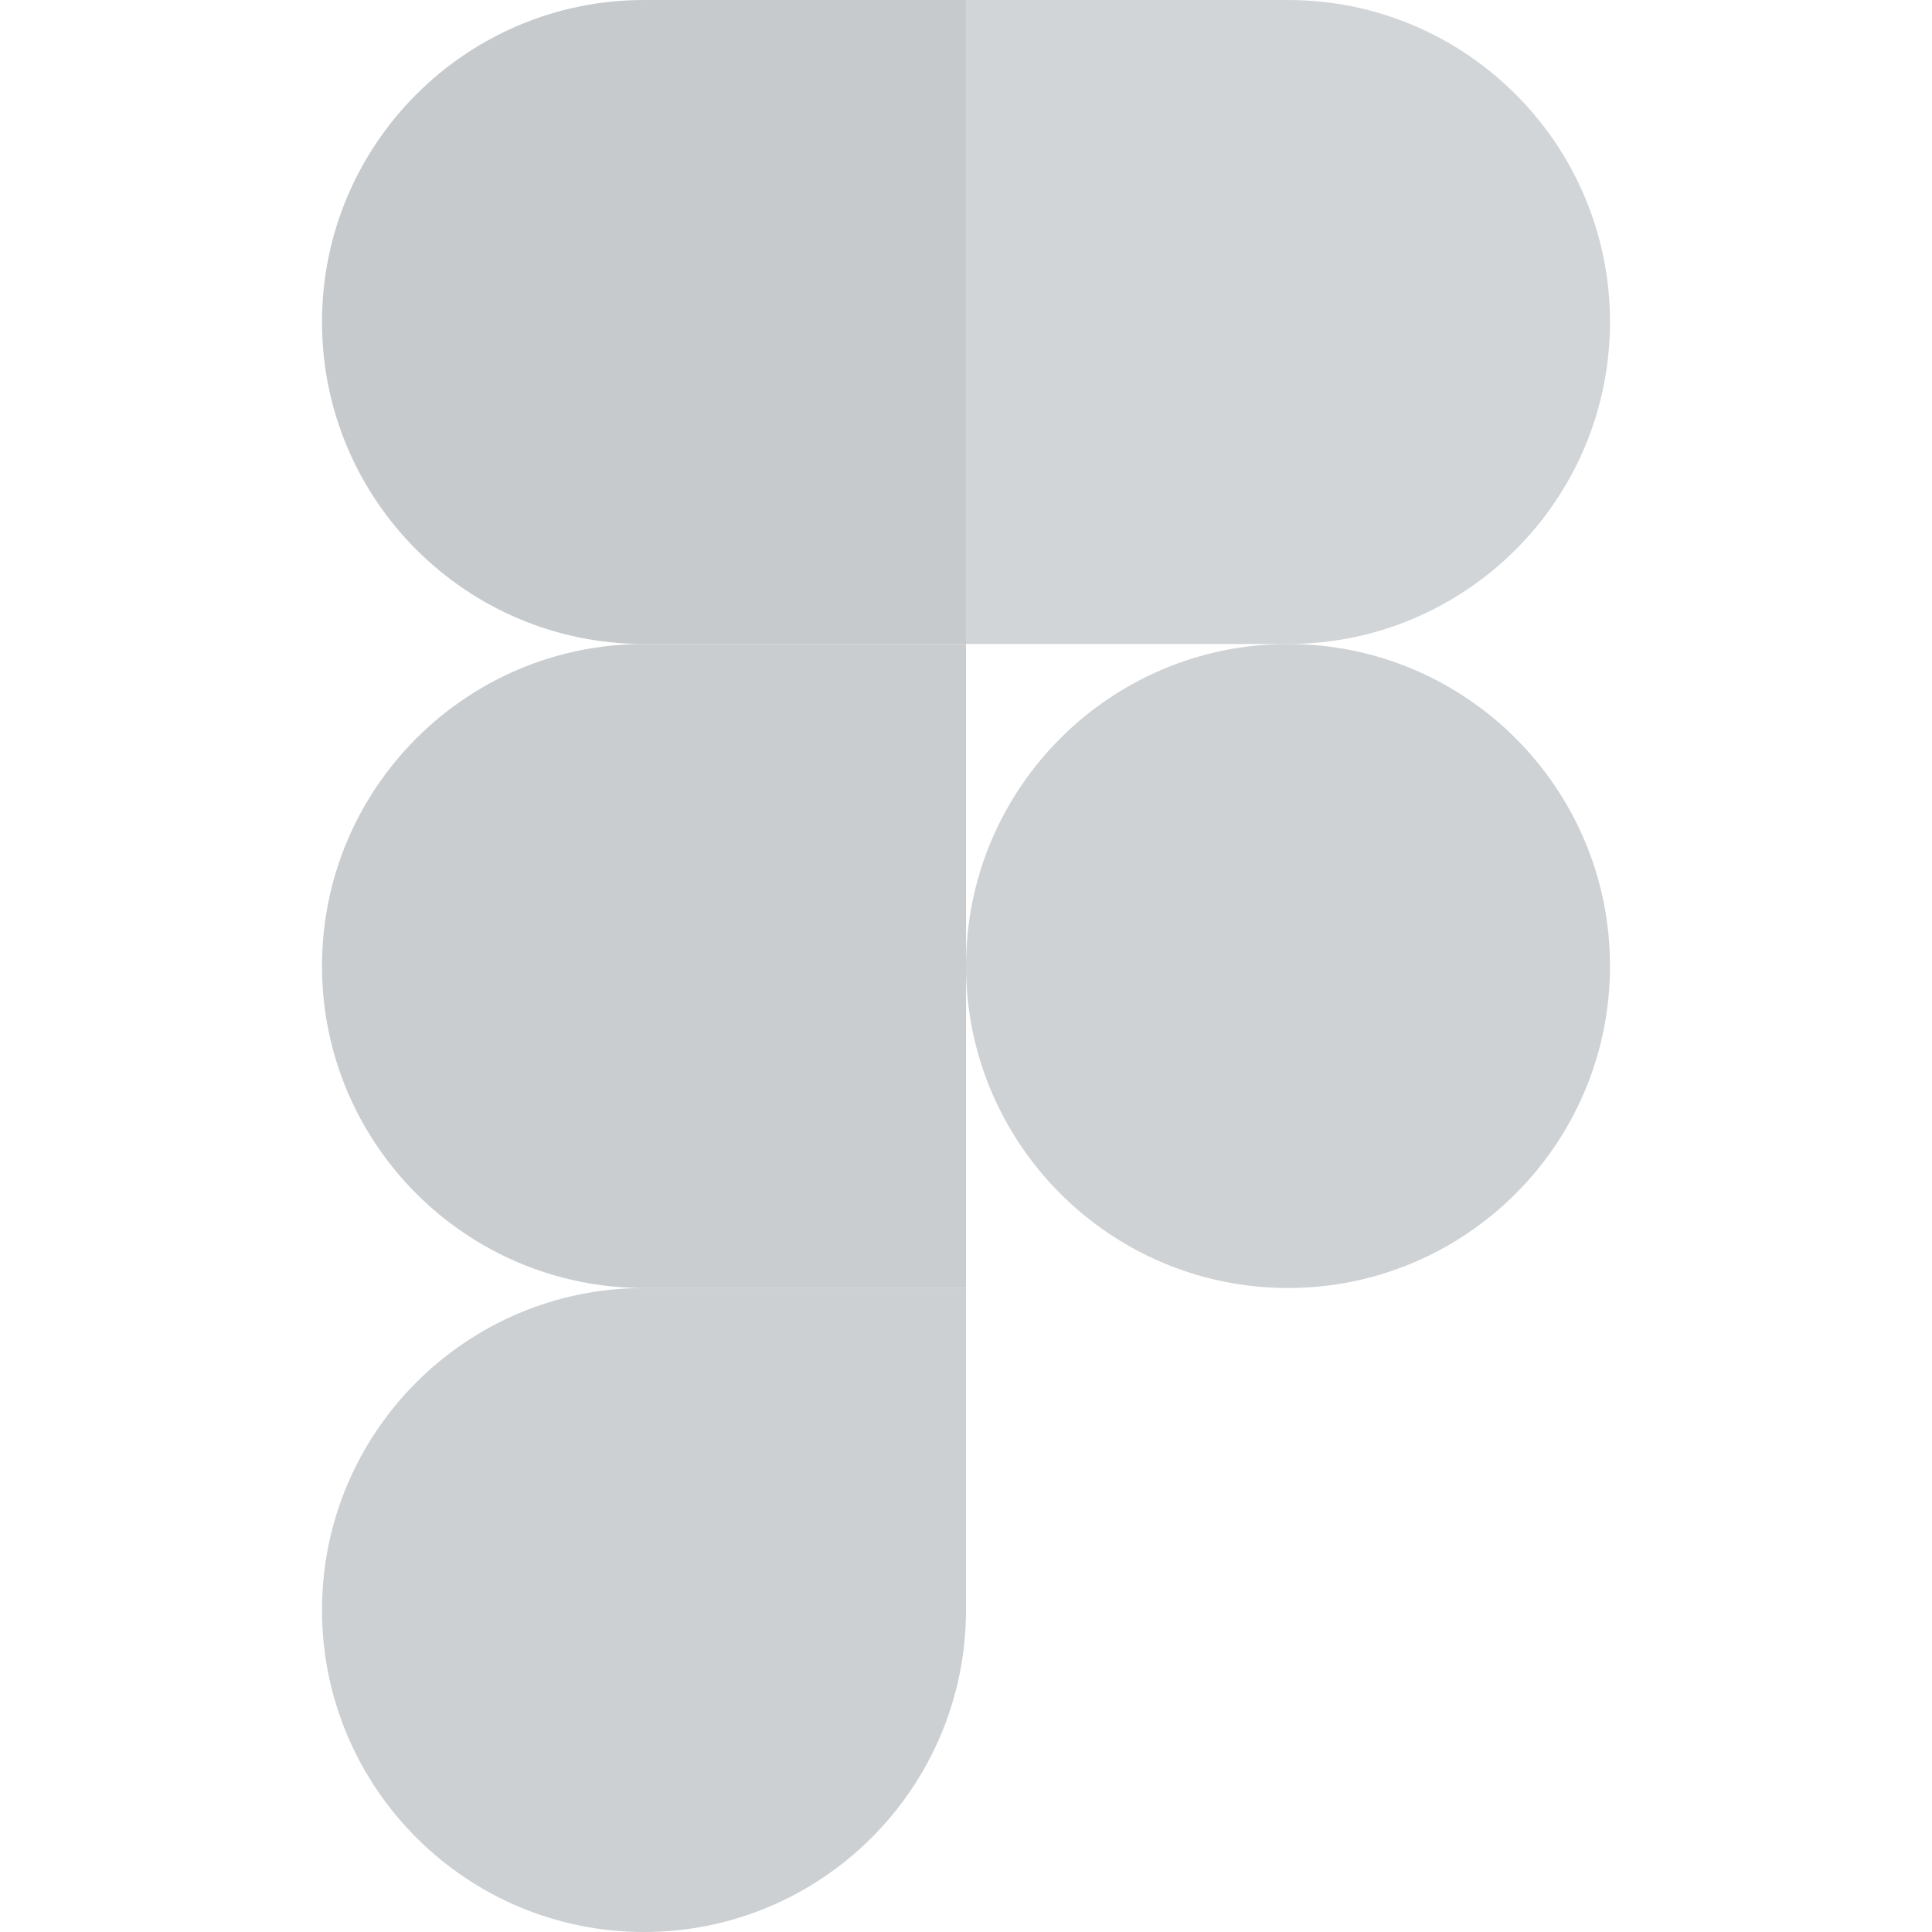 <svg width="160" height="160" viewBox="0 0 160 160" fill="none" xmlns="http://www.w3.org/2000/svg">
<path d="M53.333 160C68.053 160 80 148.053 80 133.333V106.667H53.333C38.613 106.667 26.667 118.613 26.667 133.333C26.667 148.053 38.613 160 53.333 160Z" fill="#CCD0D3"/>
<path d="M26.667 80C26.667 65.28 38.613 53.333 53.333 53.333H80V106.667H53.333C38.613 106.667 26.667 94.72 26.667 80Z" fill="#C9CDD0"/>
<path d="M26.667 26.667C26.667 11.947 38.613 0 53.333 0H80V53.333H53.333C38.613 53.333 26.667 41.387 26.667 26.667Z" fill="#C6CACD"/>
<path d="M80 0H106.667C121.387 0 133.333 11.947 133.333 26.667C133.333 41.387 121.387 53.333 106.667 53.333H80V0Z" fill="#D1D5D8"/>
<path d="M133.333 80C133.333 94.72 121.387 106.667 106.667 106.667C91.947 106.667 80 94.72 80 80C80 65.28 91.947 53.333 106.667 53.333C121.387 53.333 133.333 65.28 133.333 80Z" fill="#CED2D5"/>
</svg>
